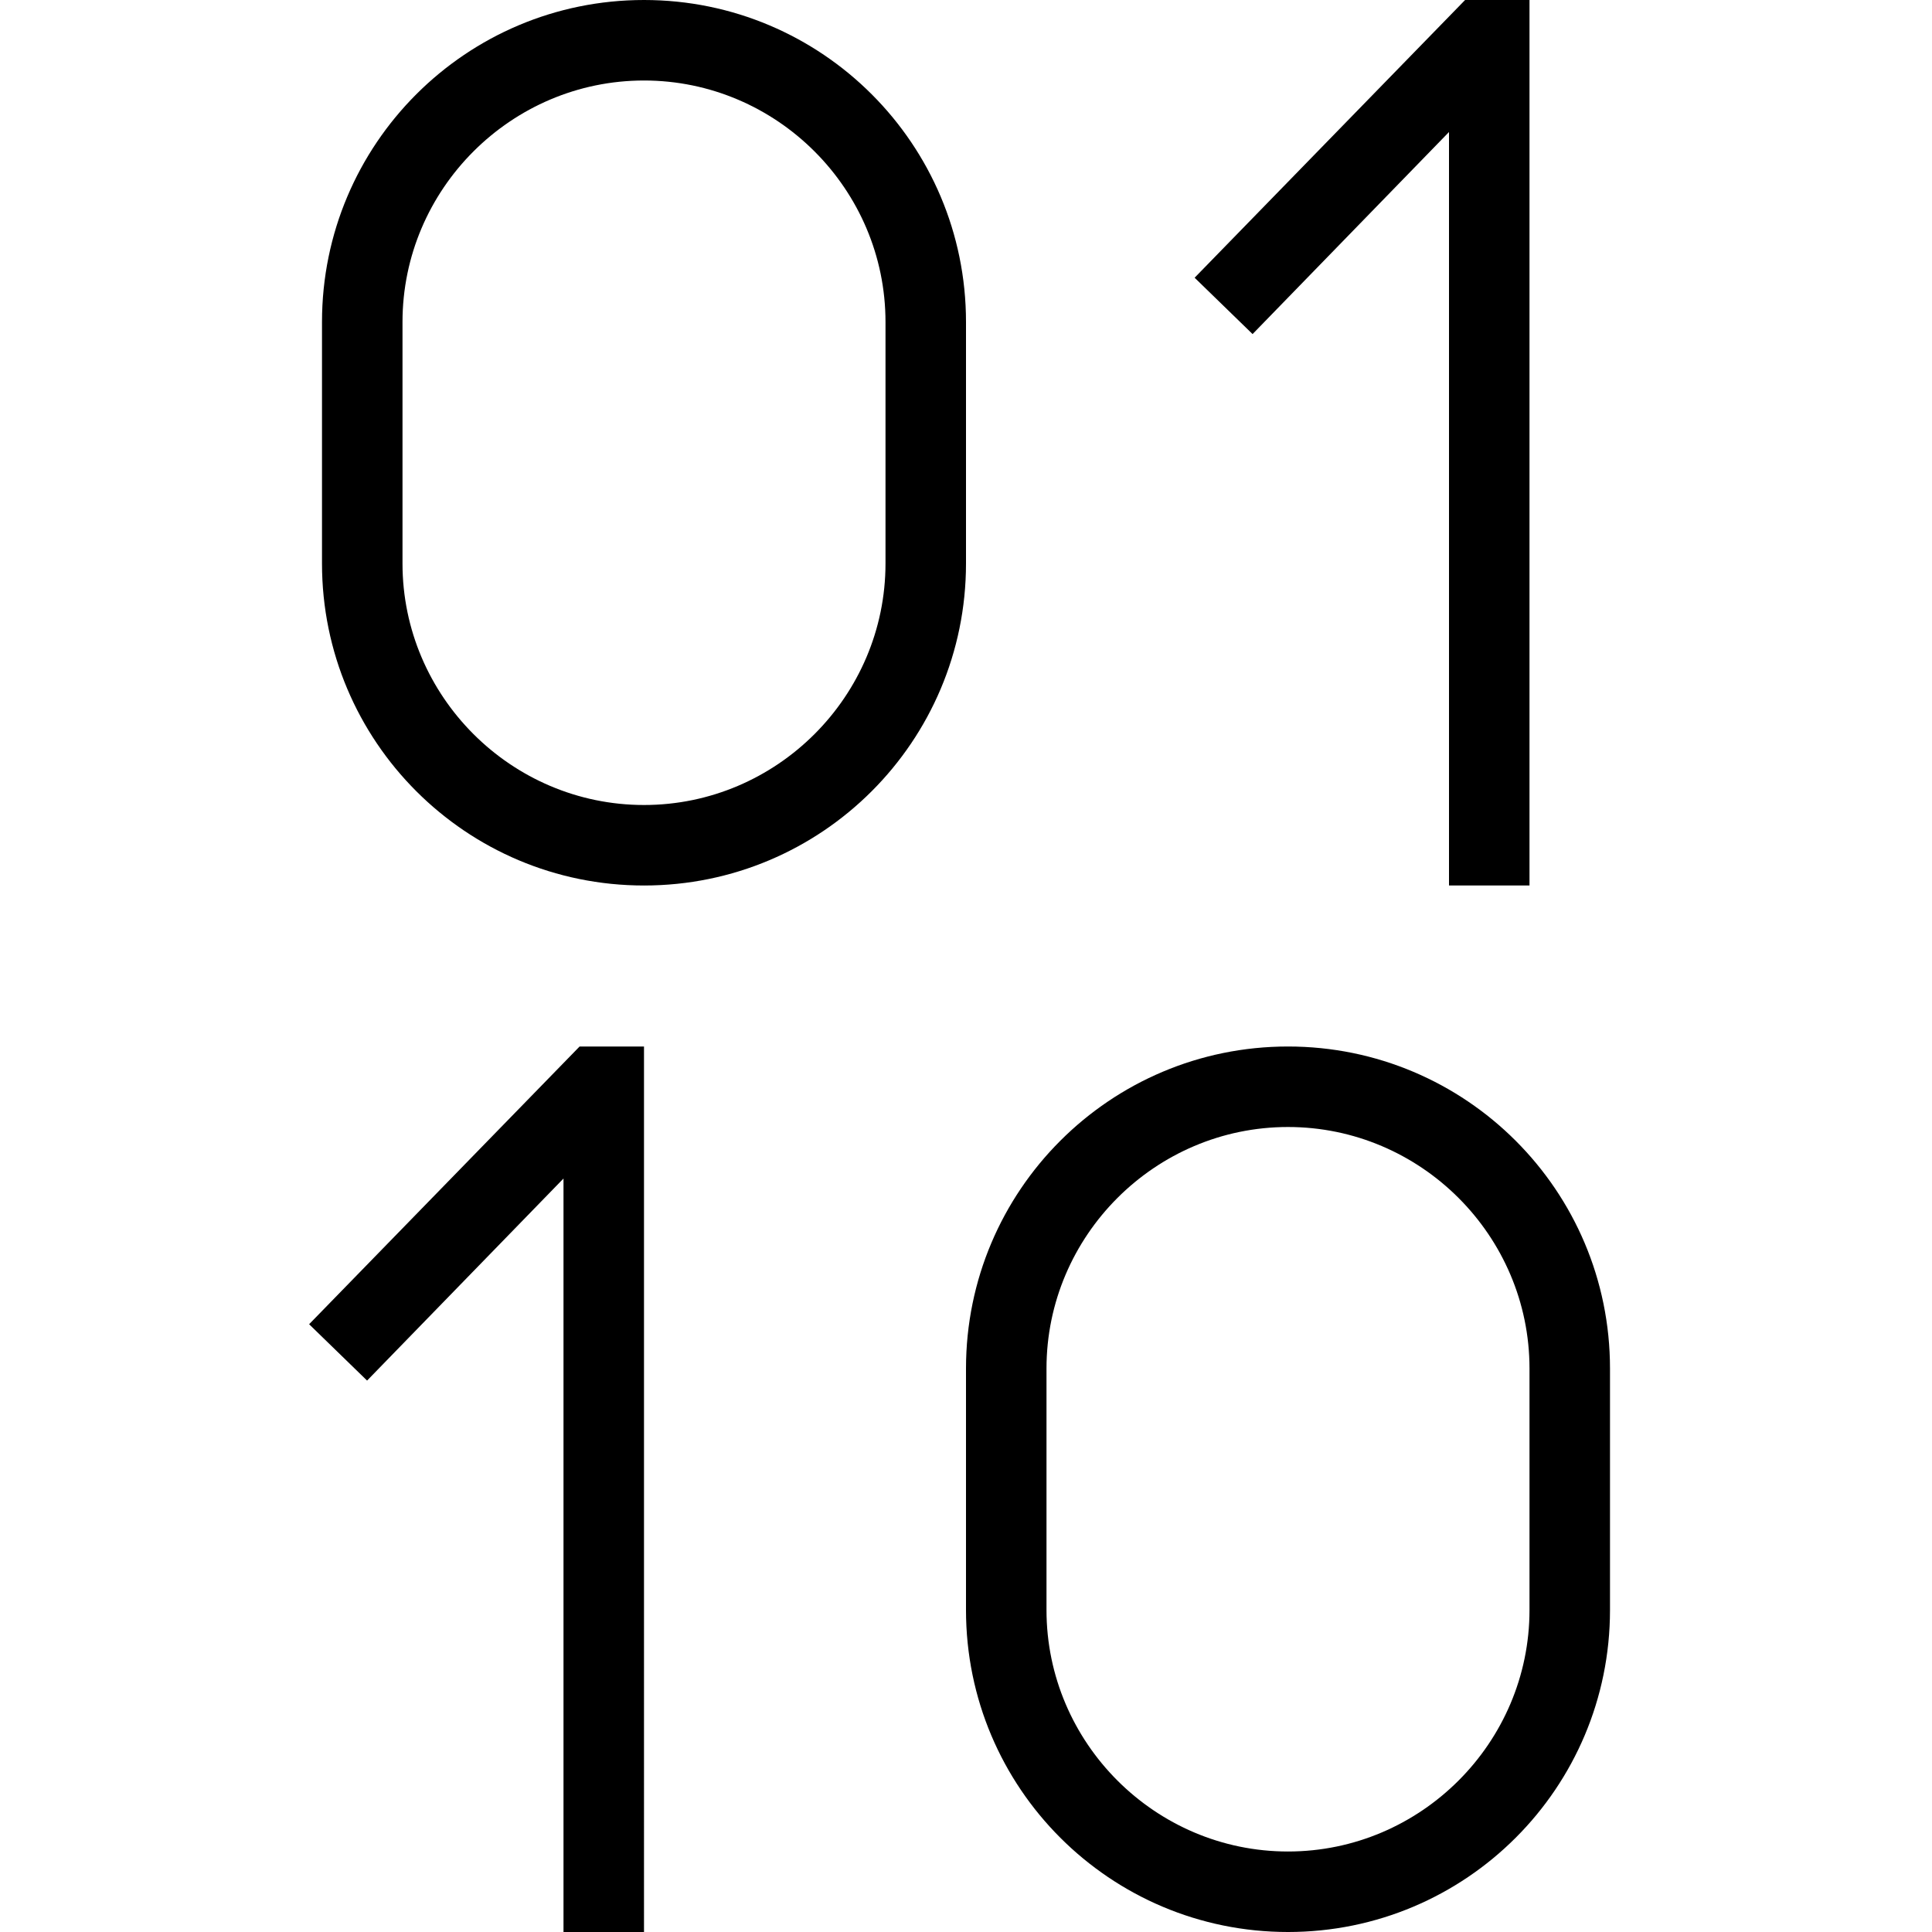 <?xml version="1.0" encoding="UTF-8"?>
<svg xmlns="http://www.w3.org/2000/svg" id="Layer_1" data-name="Layer 1" viewBox="0 0 24 24" width="512" height="512"><path d="M15.56,4.15l-.72-.7,3.36-3.45h.8V11h-1V1.64l-2.44,2.51ZM7.2,13l-3.36,3.45,.72,.7,2.44-2.51v9.36h1V13h-.8Zm4.8-6c0,2.21-1.79,4-4,4s-4-1.79-4-4v-3C4,1.79,5.79,0,8,0s4,1.79,4,4v3Zm-1-3c0-1.65-1.35-3-3-3s-3,1.35-3,3v3c0,1.65,1.35,3,3,3s3-1.35,3-3v-3Zm9,13v3c0,2.21-1.79,4-4,4s-4-1.79-4-4v-3c0-2.21,1.79-4,4-4s4,1.79,4,4Zm-1,0c0-1.65-1.35-3-3-3s-3,1.35-3,3v3c0,1.65,1.35,3,3,3s3-1.35,3-3v-3Z"/></svg>
